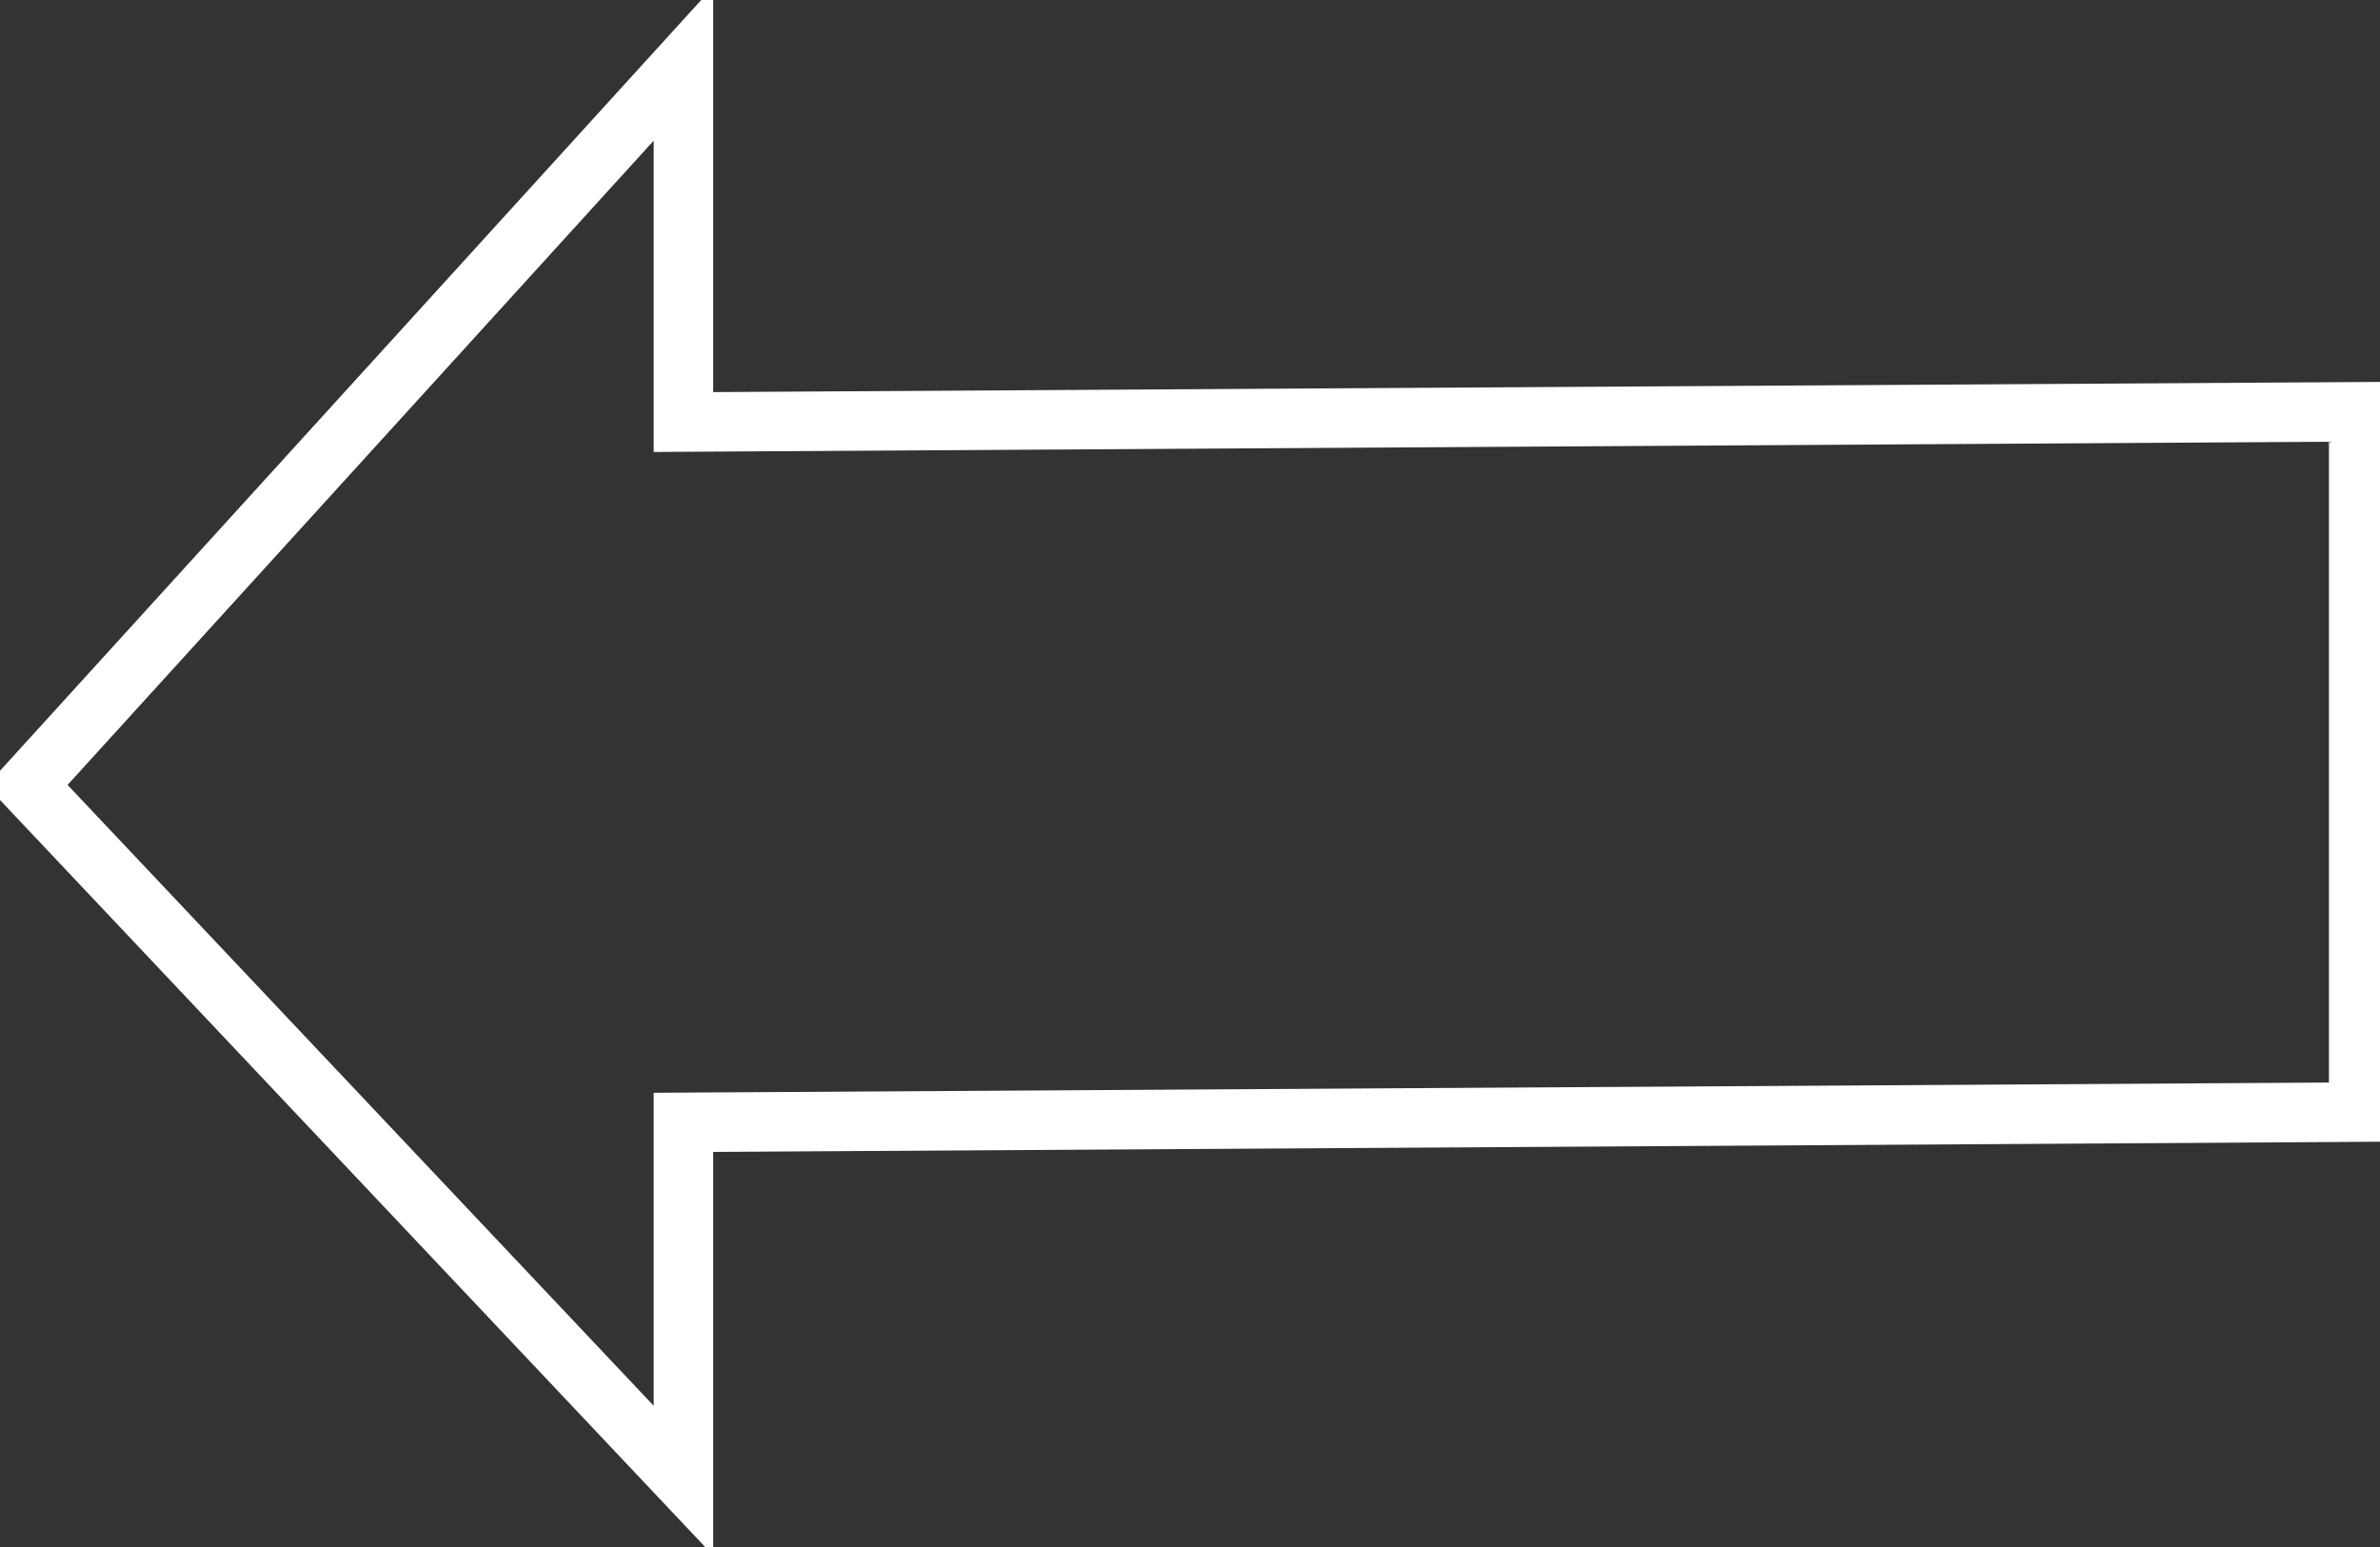 <svg width="40" height="26" xmlns="http://www.w3.org/2000/svg" version="1.1">
 <rect width="100%" height="100%" fill="#333333" stroke="none"/>
 <g>
  <path transform="rotate(180 20 13)" stroke="#ffffff" fill="none" d="m28.514,1.116l0,6.021l-28.156,0.172l0,11.77l28.156,-0.172l0,6.021l11.032,-12.126l-11.032,-11.686z"/>
 </g>
</svg>